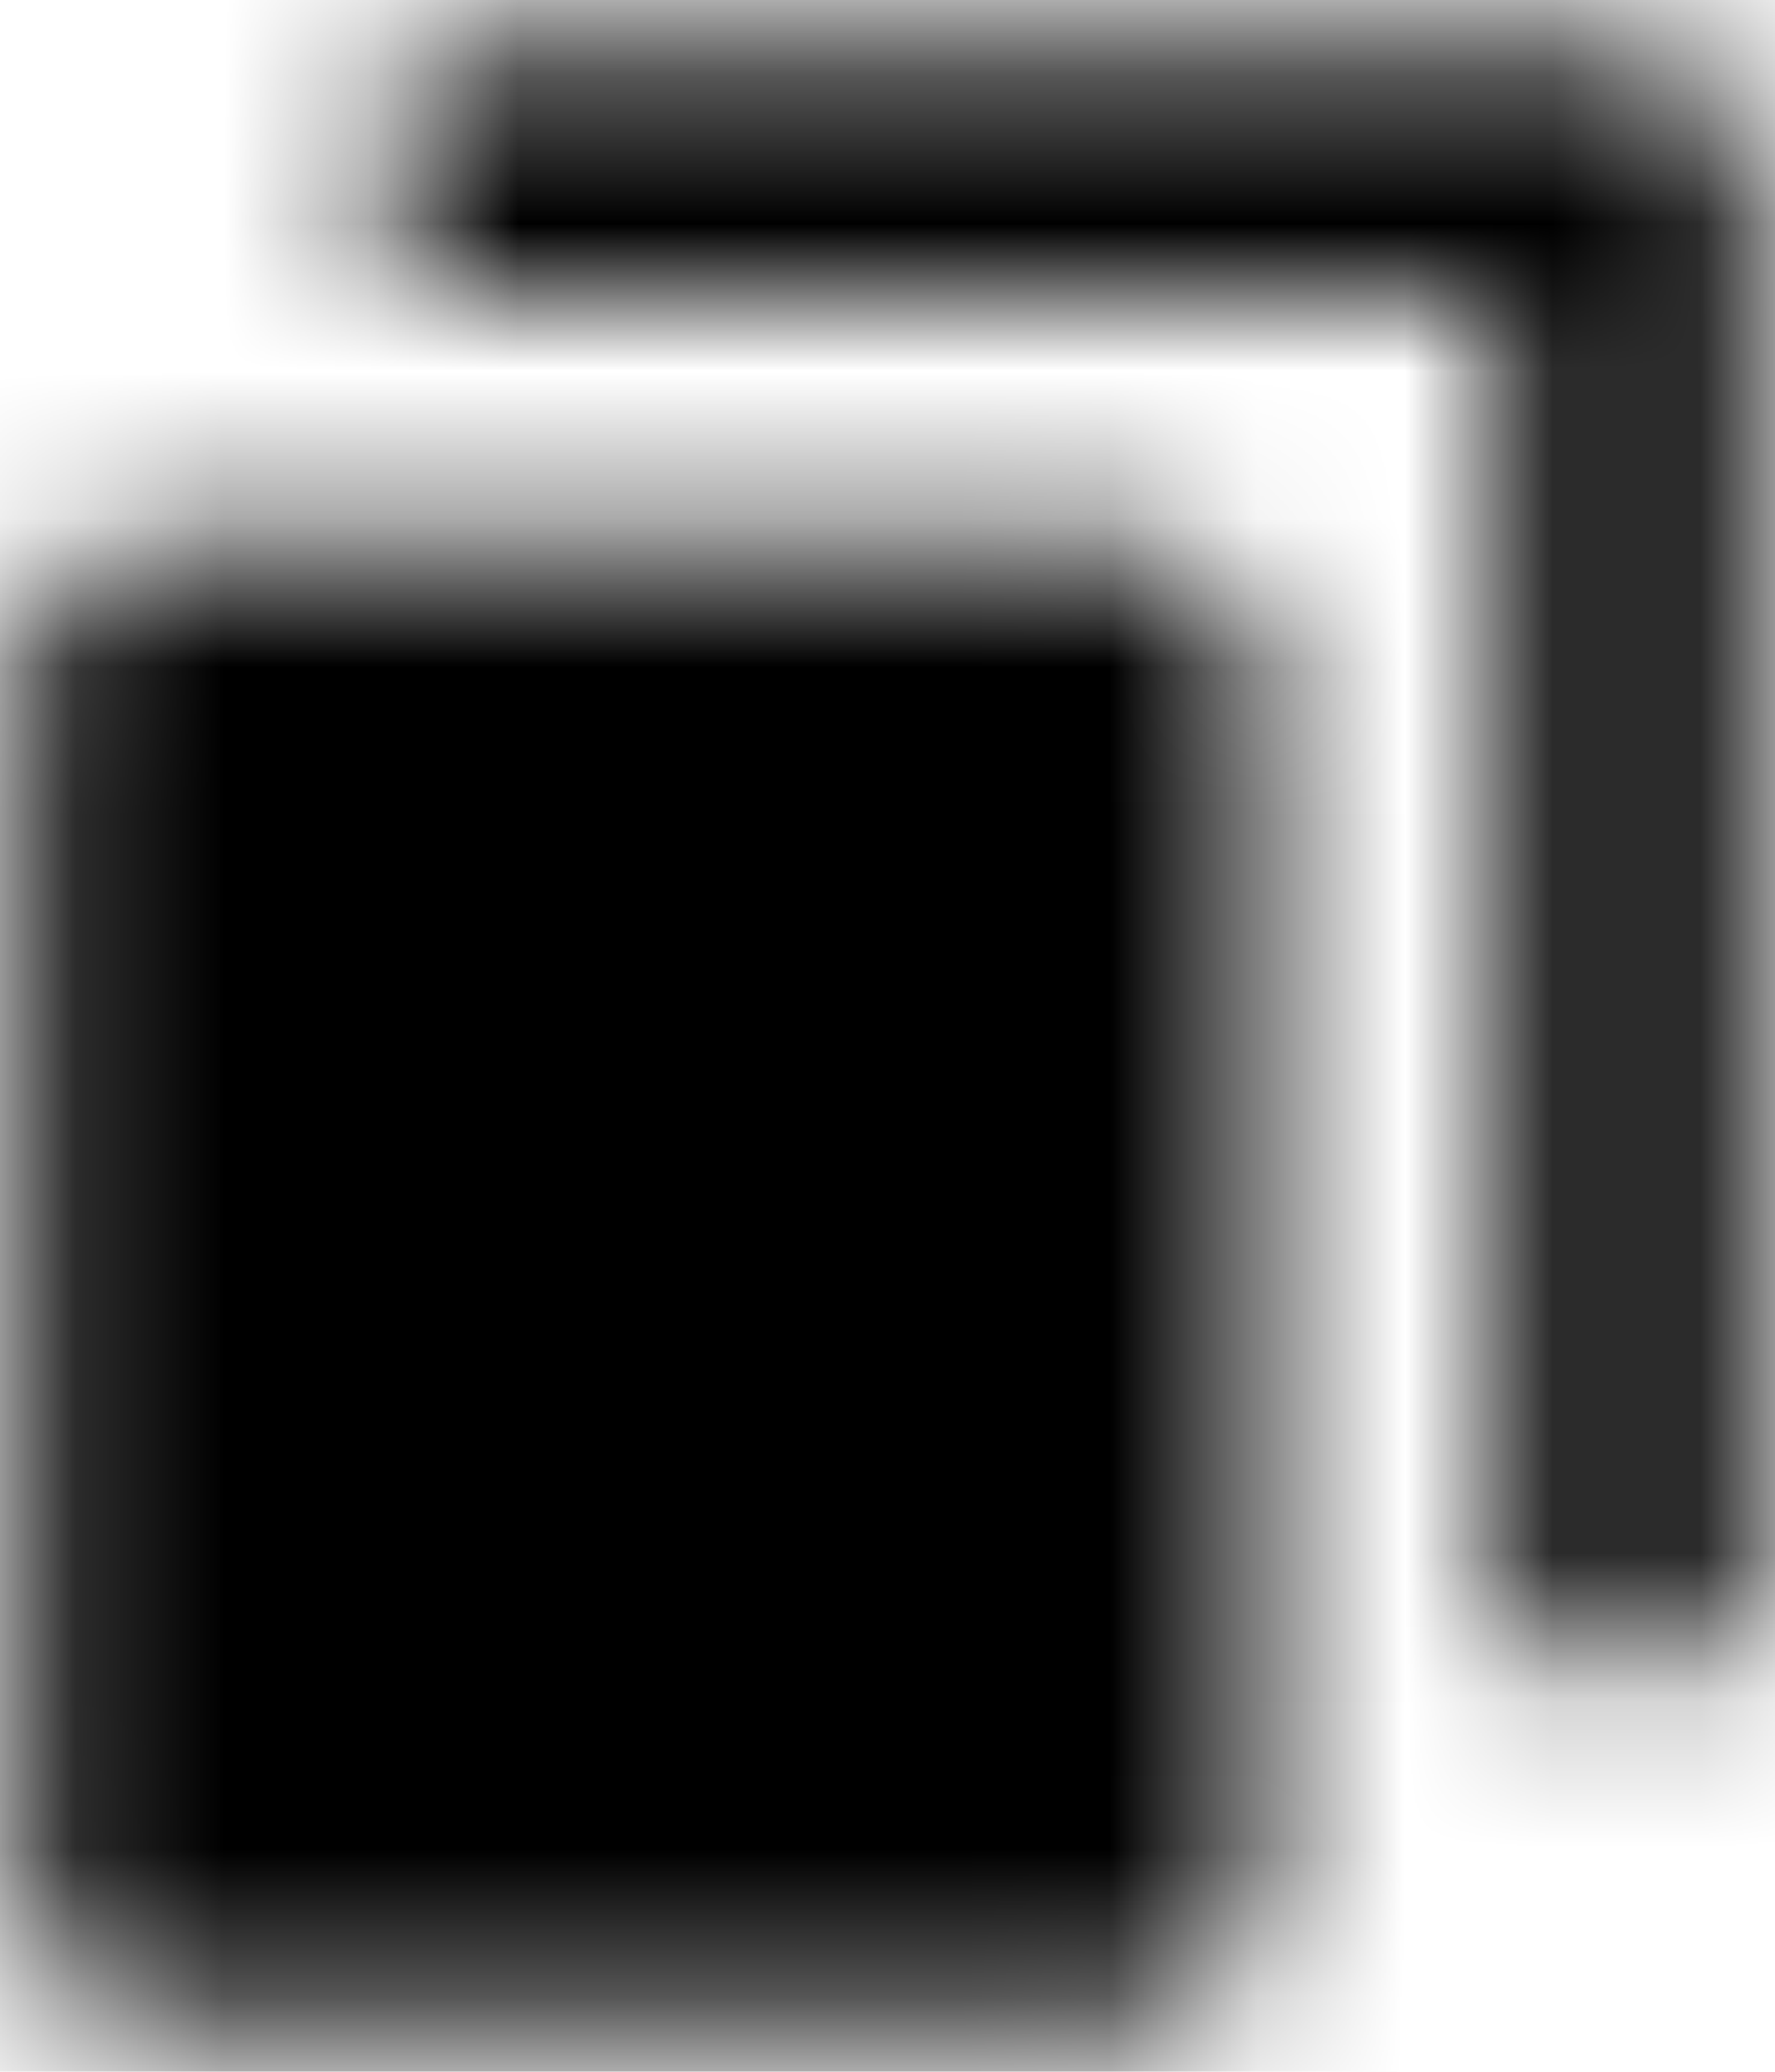 <?xml version="1.0" encoding="UTF-8"?>
<svg width="12px" height="14px" viewBox="0 0 12 14" version="1.1" xmlns="http://www.w3.org/2000/svg" xmlns:xlink="http://www.w3.org/1999/xlink">
    <!-- Generator: Sketch 50.2 (55047) - http://www.bohemiancoding.com/sketch -->
    <title>Icon/Copy</title>
    <defs>
        <path d="M11.667,6.667 C12.167,6.667 12.5,7 12.5,7.5 L12.5,15.833 C12.5,16.333 12.167,16.667 11.667,16.667 L5,16.667 C4.5,16.667 4.167,16.333 4.167,15.833 L4.167,7.5 C4.167,7 4.5,6.667 5,6.667 L11.667,6.667 Z M15,3.333 C15.5,3.333 15.833,3.667 15.833,4.167 L15.833,14.167 L14.167,14.167 L14.167,5 L6.667,5 L6.667,3.333 L15,3.333 Z" id="copy-path-1"></path>
    </defs>
    <g id="copy-Screen" stroke="none" stroke-width="1" fill="none" fill-rule="evenodd">
        <g id="id-Papaer-Show-Next" transform="translate(-295, -215)">
            <g id="Icon/Copy" transform="translate(291, 212)">
                <mask id="copy-mask-2" fill="white">
                    <use xlink:href="#copy-path-1"></use>
                </mask>
                <g id="copy-Mask" fill-rule="nonzero"></g>
                <g id="copy-Mixin/Fill/Grayscale5" mask="url(#copy-mask-2)" fill="currentColor" fill-rule="evenodd">
                    <rect id="Box" x="0" y="0" width="20" height="20" rx="5"></rect>
                </g>
            </g>
        </g>
    </g>
</svg>
